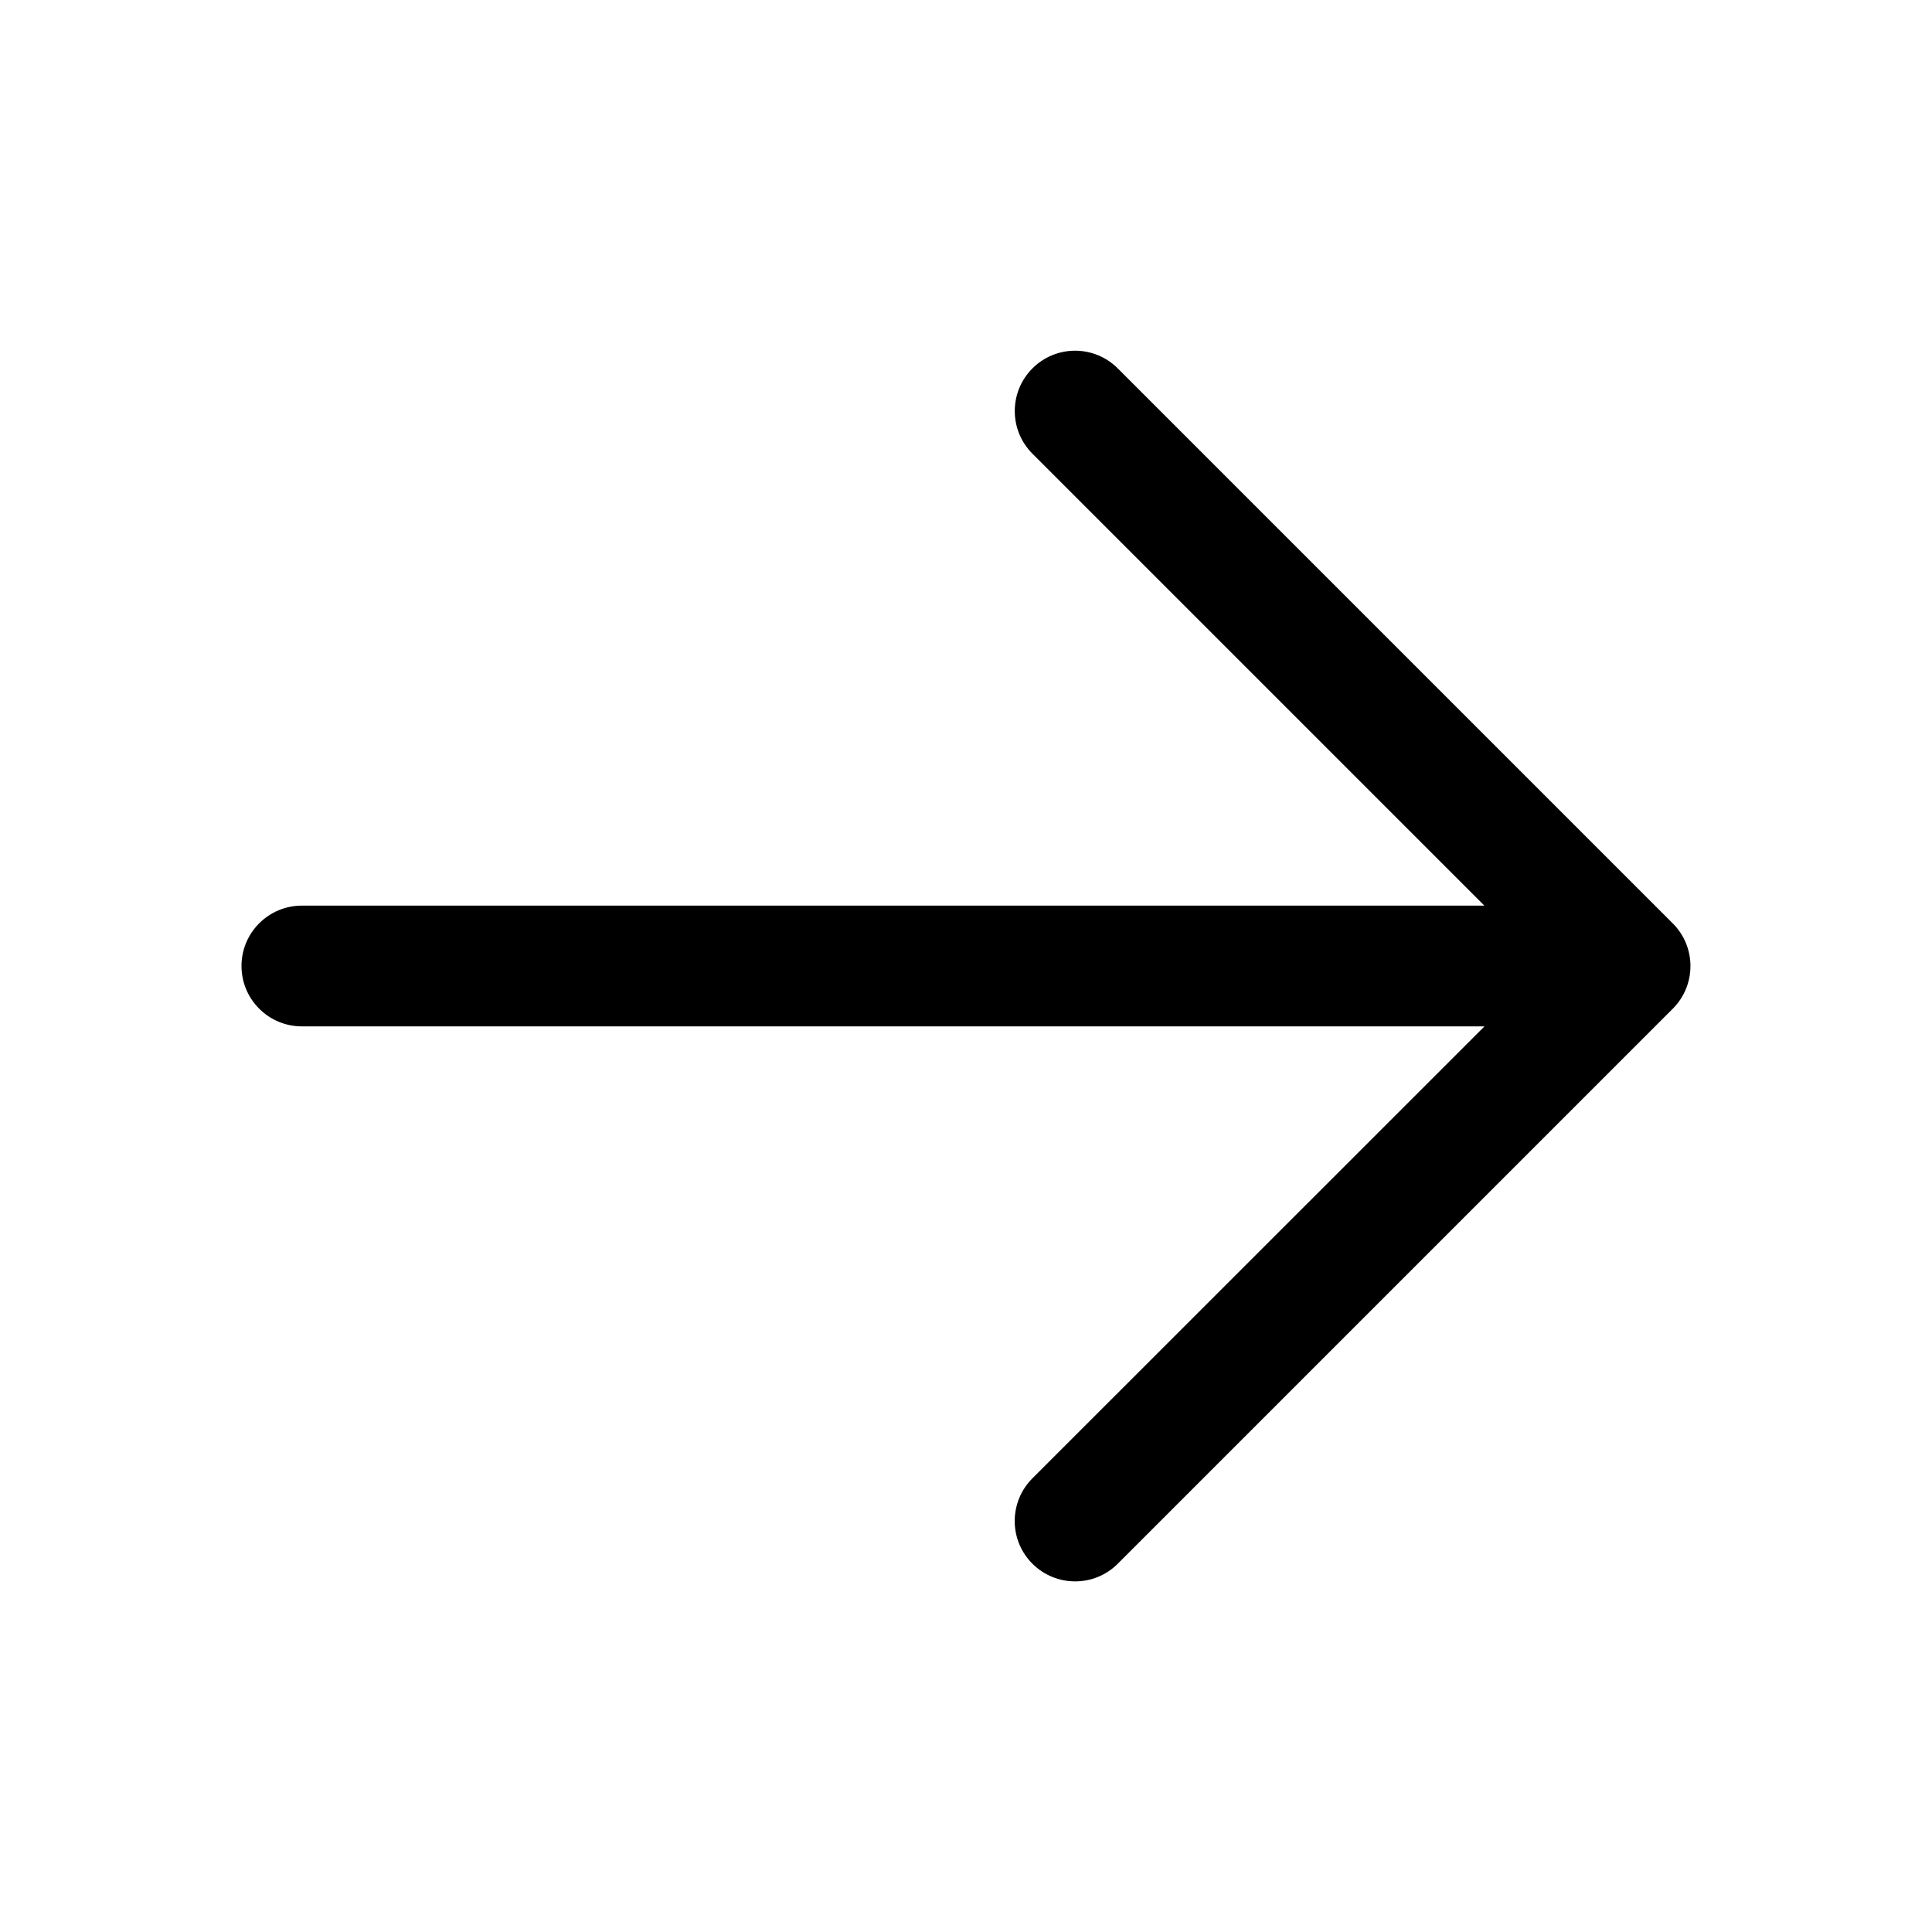 <?xml version="1.0" encoding="UTF-8"?>
<svg viewBox="0 0 32 32" version="1.1" xmlns="http://www.w3.org/2000/svg" xmlns:xlink="http://www.w3.org/1999/xlink">
<title>forward</title>
<path d="M17.101 6.101c-0.391 0.391-0.391 1.024 0 1.414l7.485 7.485-19.586 0c-0.552 0-1 0.448-1 1s0.448 1 1 1l19.588-0-7.488 7.486c-0.391 0.391-0.391 1.024 0 1.414s1.024 0.391 1.414 0l9.192-9.192c0.391-0.391 0.391-1.024 0-1.414l-9.192-9.192c-0.391-0.391-1.024-0.391-1.414 0z"></path>
</svg>

